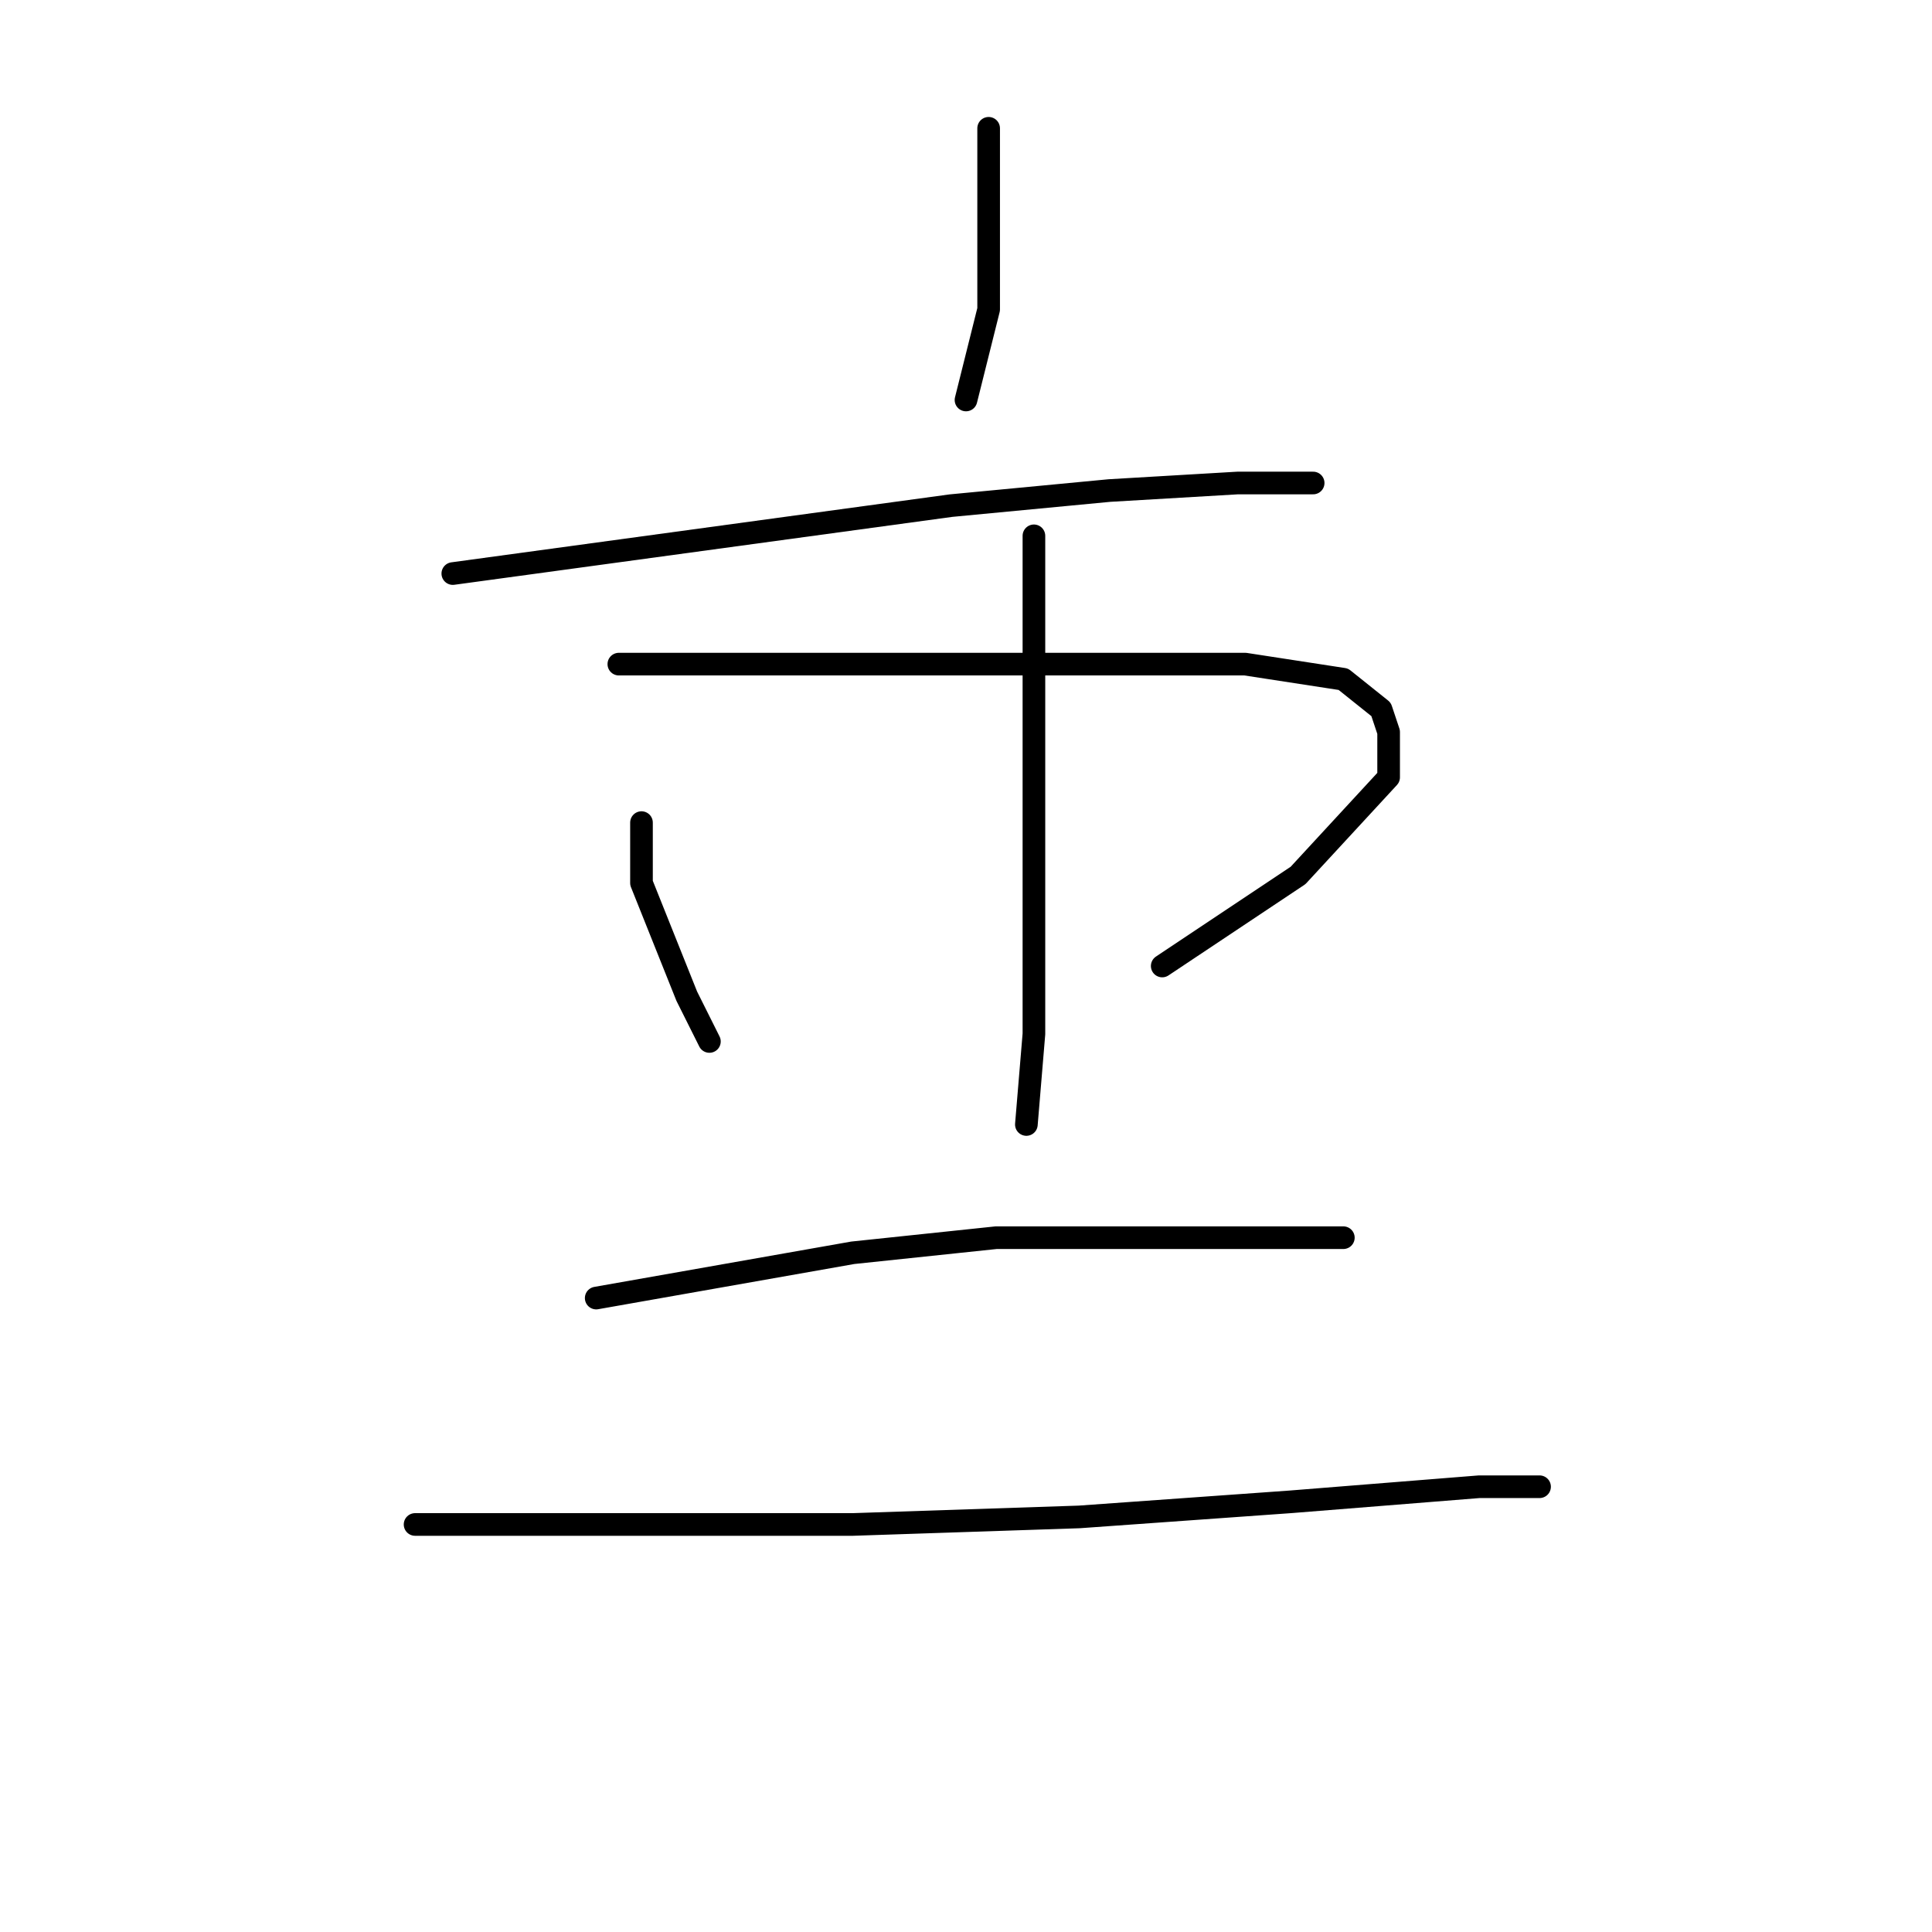 <?xml version="1.0" standalone="no"?>
    <svg width="256" height="256" xmlns="http://www.w3.org/2000/svg" version="1.1">
    <polyline stroke="black" stroke-width="3" stroke-linecap="round" fill="transparent" stroke-linejoin="round" points="131 17 131 29 131 41 128 53 128 53 " />
        <polyline stroke="black" stroke-width="3" stroke-linecap="round" fill="transparent" stroke-linejoin="round" points="60 76 82 73 104 70 126 67 147 65 164 64 174 64 174 64 " />
        <polyline stroke="black" stroke-width="3" stroke-linecap="round" fill="transparent" stroke-linejoin="round" points="85 109 85 113 85 117 91 132 94 138 94 138 " />
        <polyline stroke="black" stroke-width="3" stroke-linecap="round" fill="transparent" stroke-linejoin="round" points="82 88 103 88 124 88 146 88 165 88 178 90 183 94 184 97 184 103 172 116 154 128 154 128 " />
        <polyline stroke="black" stroke-width="3" stroke-linecap="round" fill="transparent" stroke-linejoin="round" points="137 71 137 91 137 111 137 137 136 149 136 149 " />
        <polyline stroke="black" stroke-width="3" stroke-linecap="round" fill="transparent" stroke-linejoin="round" points="79 172 96 169 113 166 132 164 141 164 160 164 178 164 178 164 " />
        <polyline stroke="black" stroke-width="3" stroke-linecap="round" fill="transparent" stroke-linejoin="round" points="55 202 70 202 85 202 113 202 143 201 171 199 196 197 204 197 204 197 " />
        </svg>